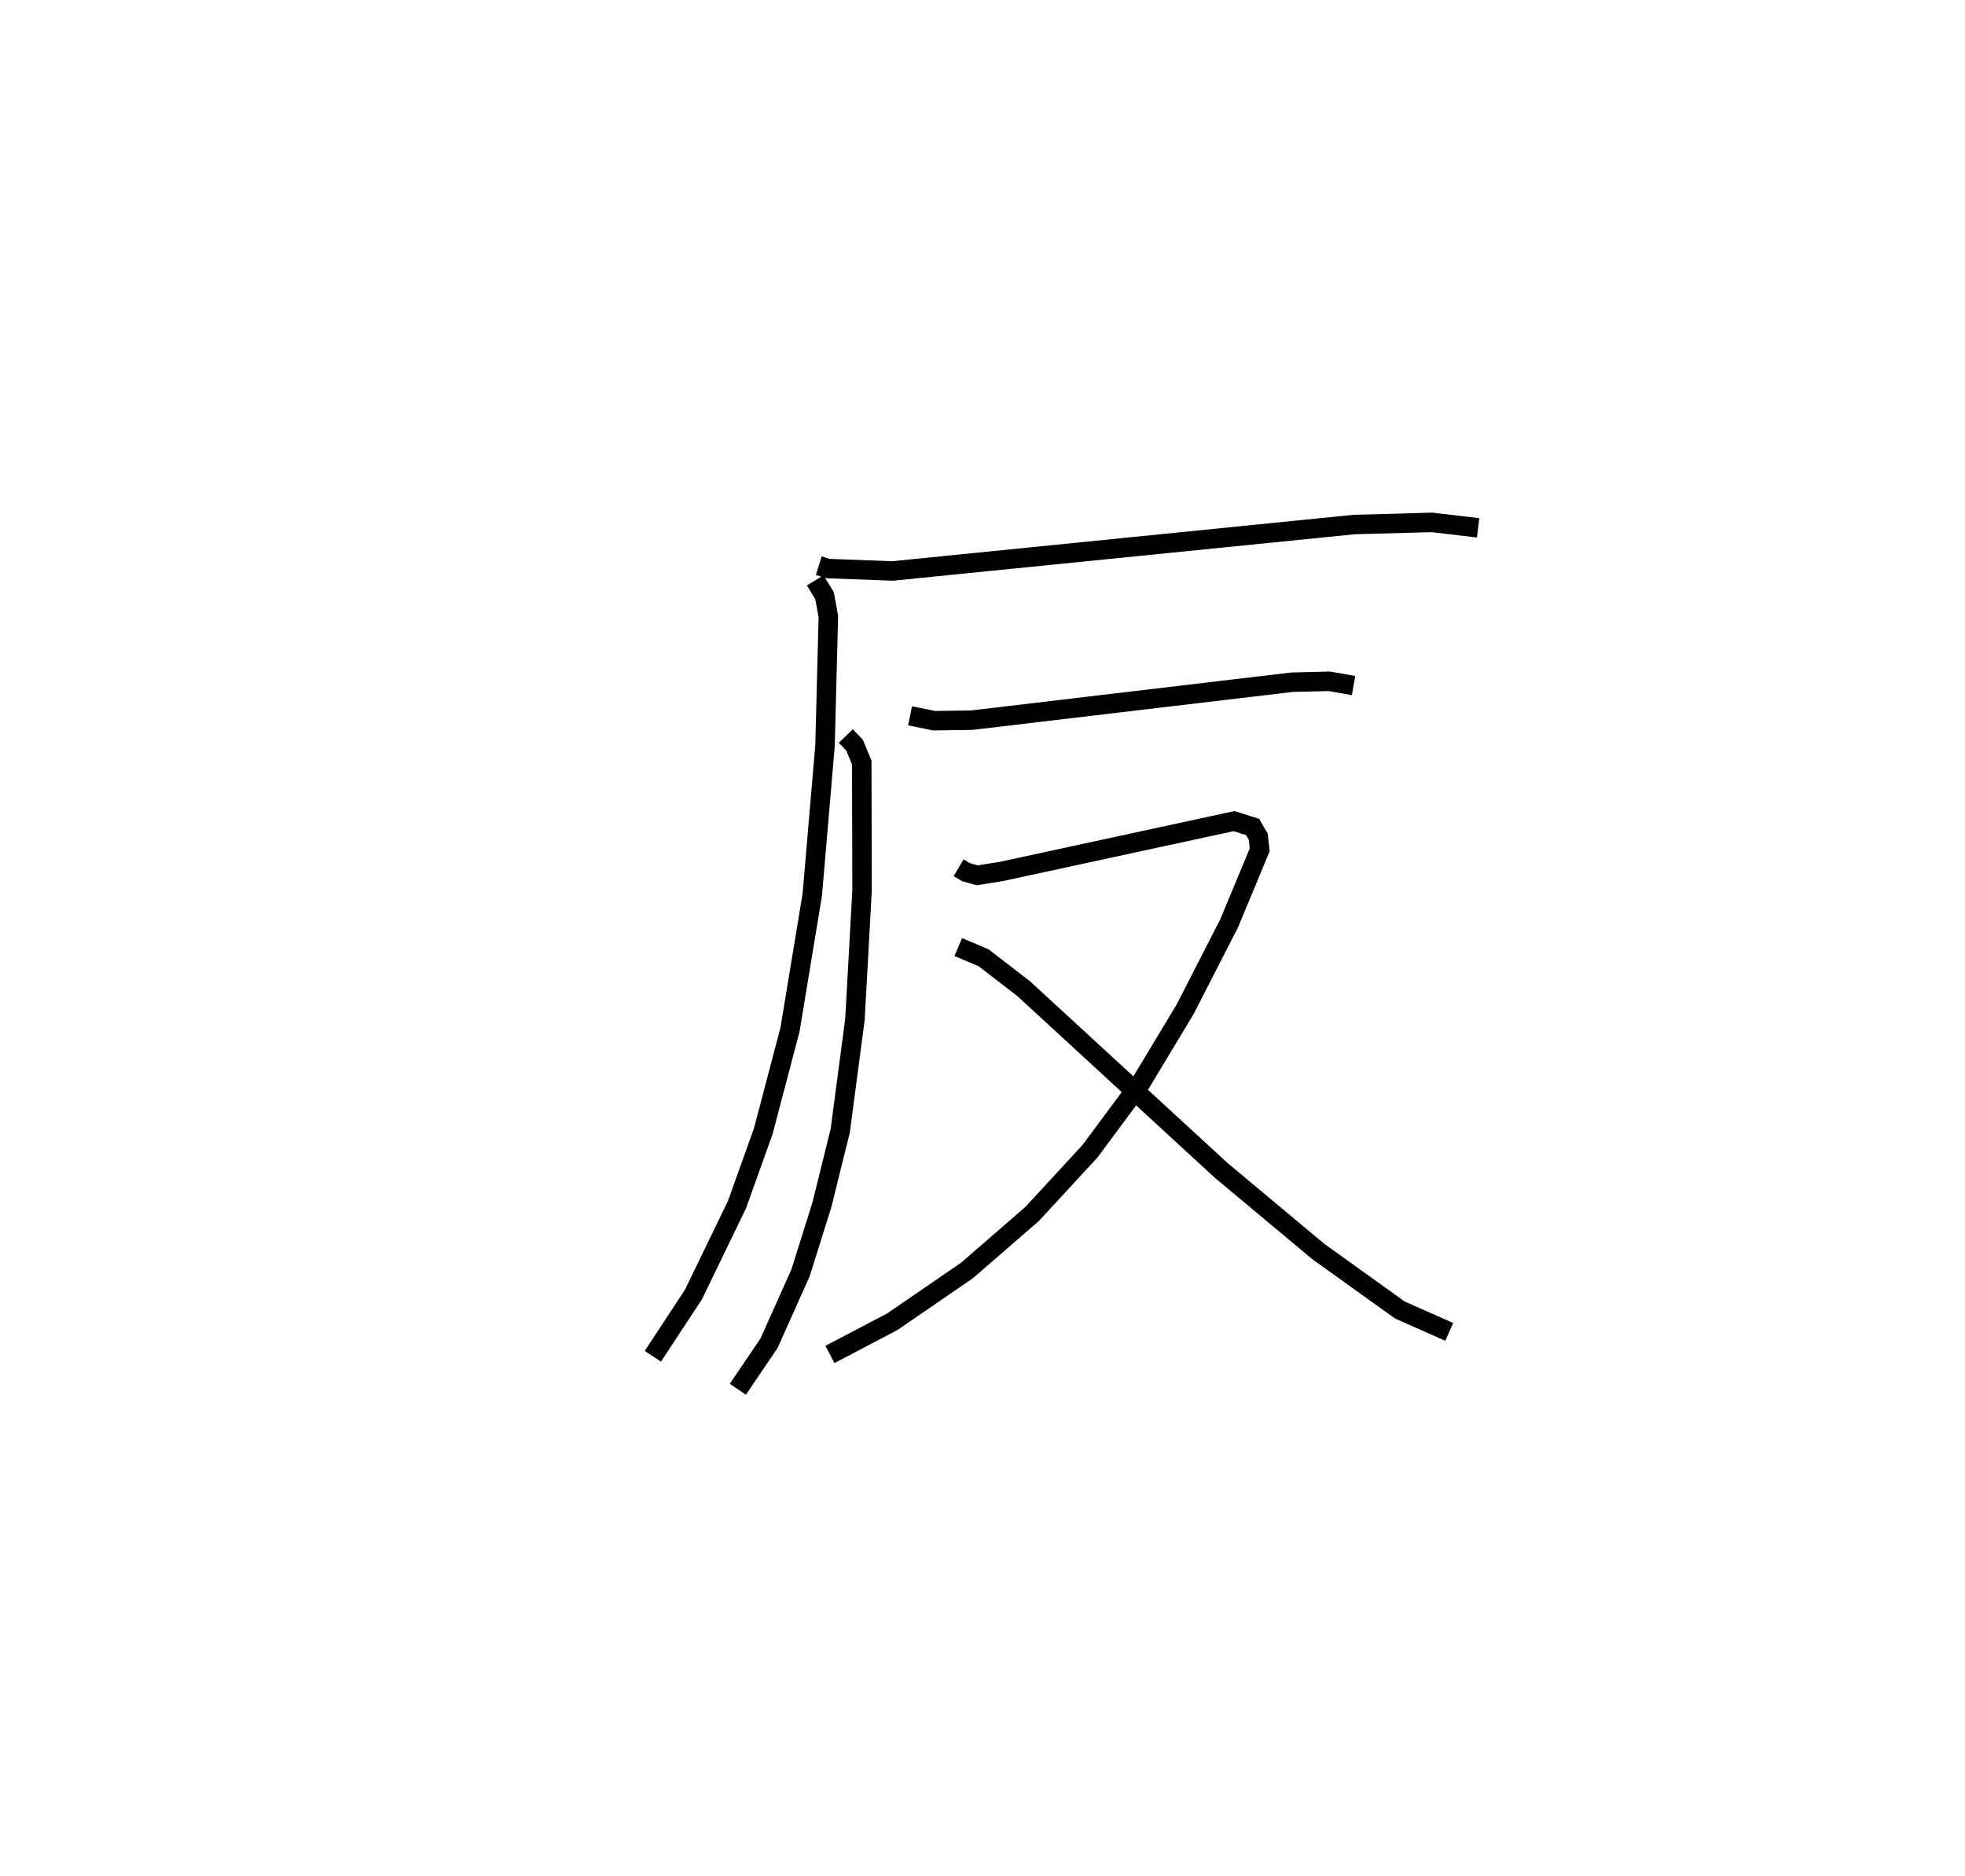 <?xml version="1.0" encoding="utf-8" ?>
<svg baseProfile="full" height="96.339" version="1.1" width="100.895" xmlns="http://www.w3.org/2000/svg" xmlns:ev="http://www.w3.org/2001/xml-events" xmlns:xlink="http://www.w3.org/1999/xlink"><defs /><rect fill="white" height="96.339" width="100.895" x="0" y="0" /><path d="M25,25 m0.0,0.0 m17.04,4.048 l0.479,0.149 3.314,0.123 l23.693,-2.384 4.004,-0.111 l2.365,0.281 m-34.039,2.697 l0.48,0.784 0.197,1.066 l-0.172,6.644 -0.653,7.641 l-1.143,6.929 -1.377,5.231 l-1.345,3.755 -2.234,4.617 l-2.088,3.176 m13.207,-32.888 l1.236,0.251 1.941,-0.028 l16.439,-1.949 1.914,-0.046 l1.242,0.219 m-26.072,2.592 l0.447,0.459 0.373,0.905 l0.015,6.575 -0.364,6.605 l-0.756,5.724 -0.943,3.807 l-1.095,3.49 -1.617,3.612 l-1.602,2.365 m11.335,-26.779 l0.385,0.229 0.571,0.158 l1.244,-0.198 11.942,-2.584 l0.953,0.299 0.291,0.501 l0.074,0.675 -1.572,3.781 l-2.254,4.401 -2.263,3.759 l-2.626,3.537 -2.973,3.223 l-3.344,2.9 -3.832,2.631 l-3.202,1.68 m6.589,-20.921 l1.3,0.551 2.071,1.598 l10.121,9.314 5.002,4.178 l4.175,2.995 2.54,1.127 " fill="none" stroke="black" stroke-width="1" /></svg>